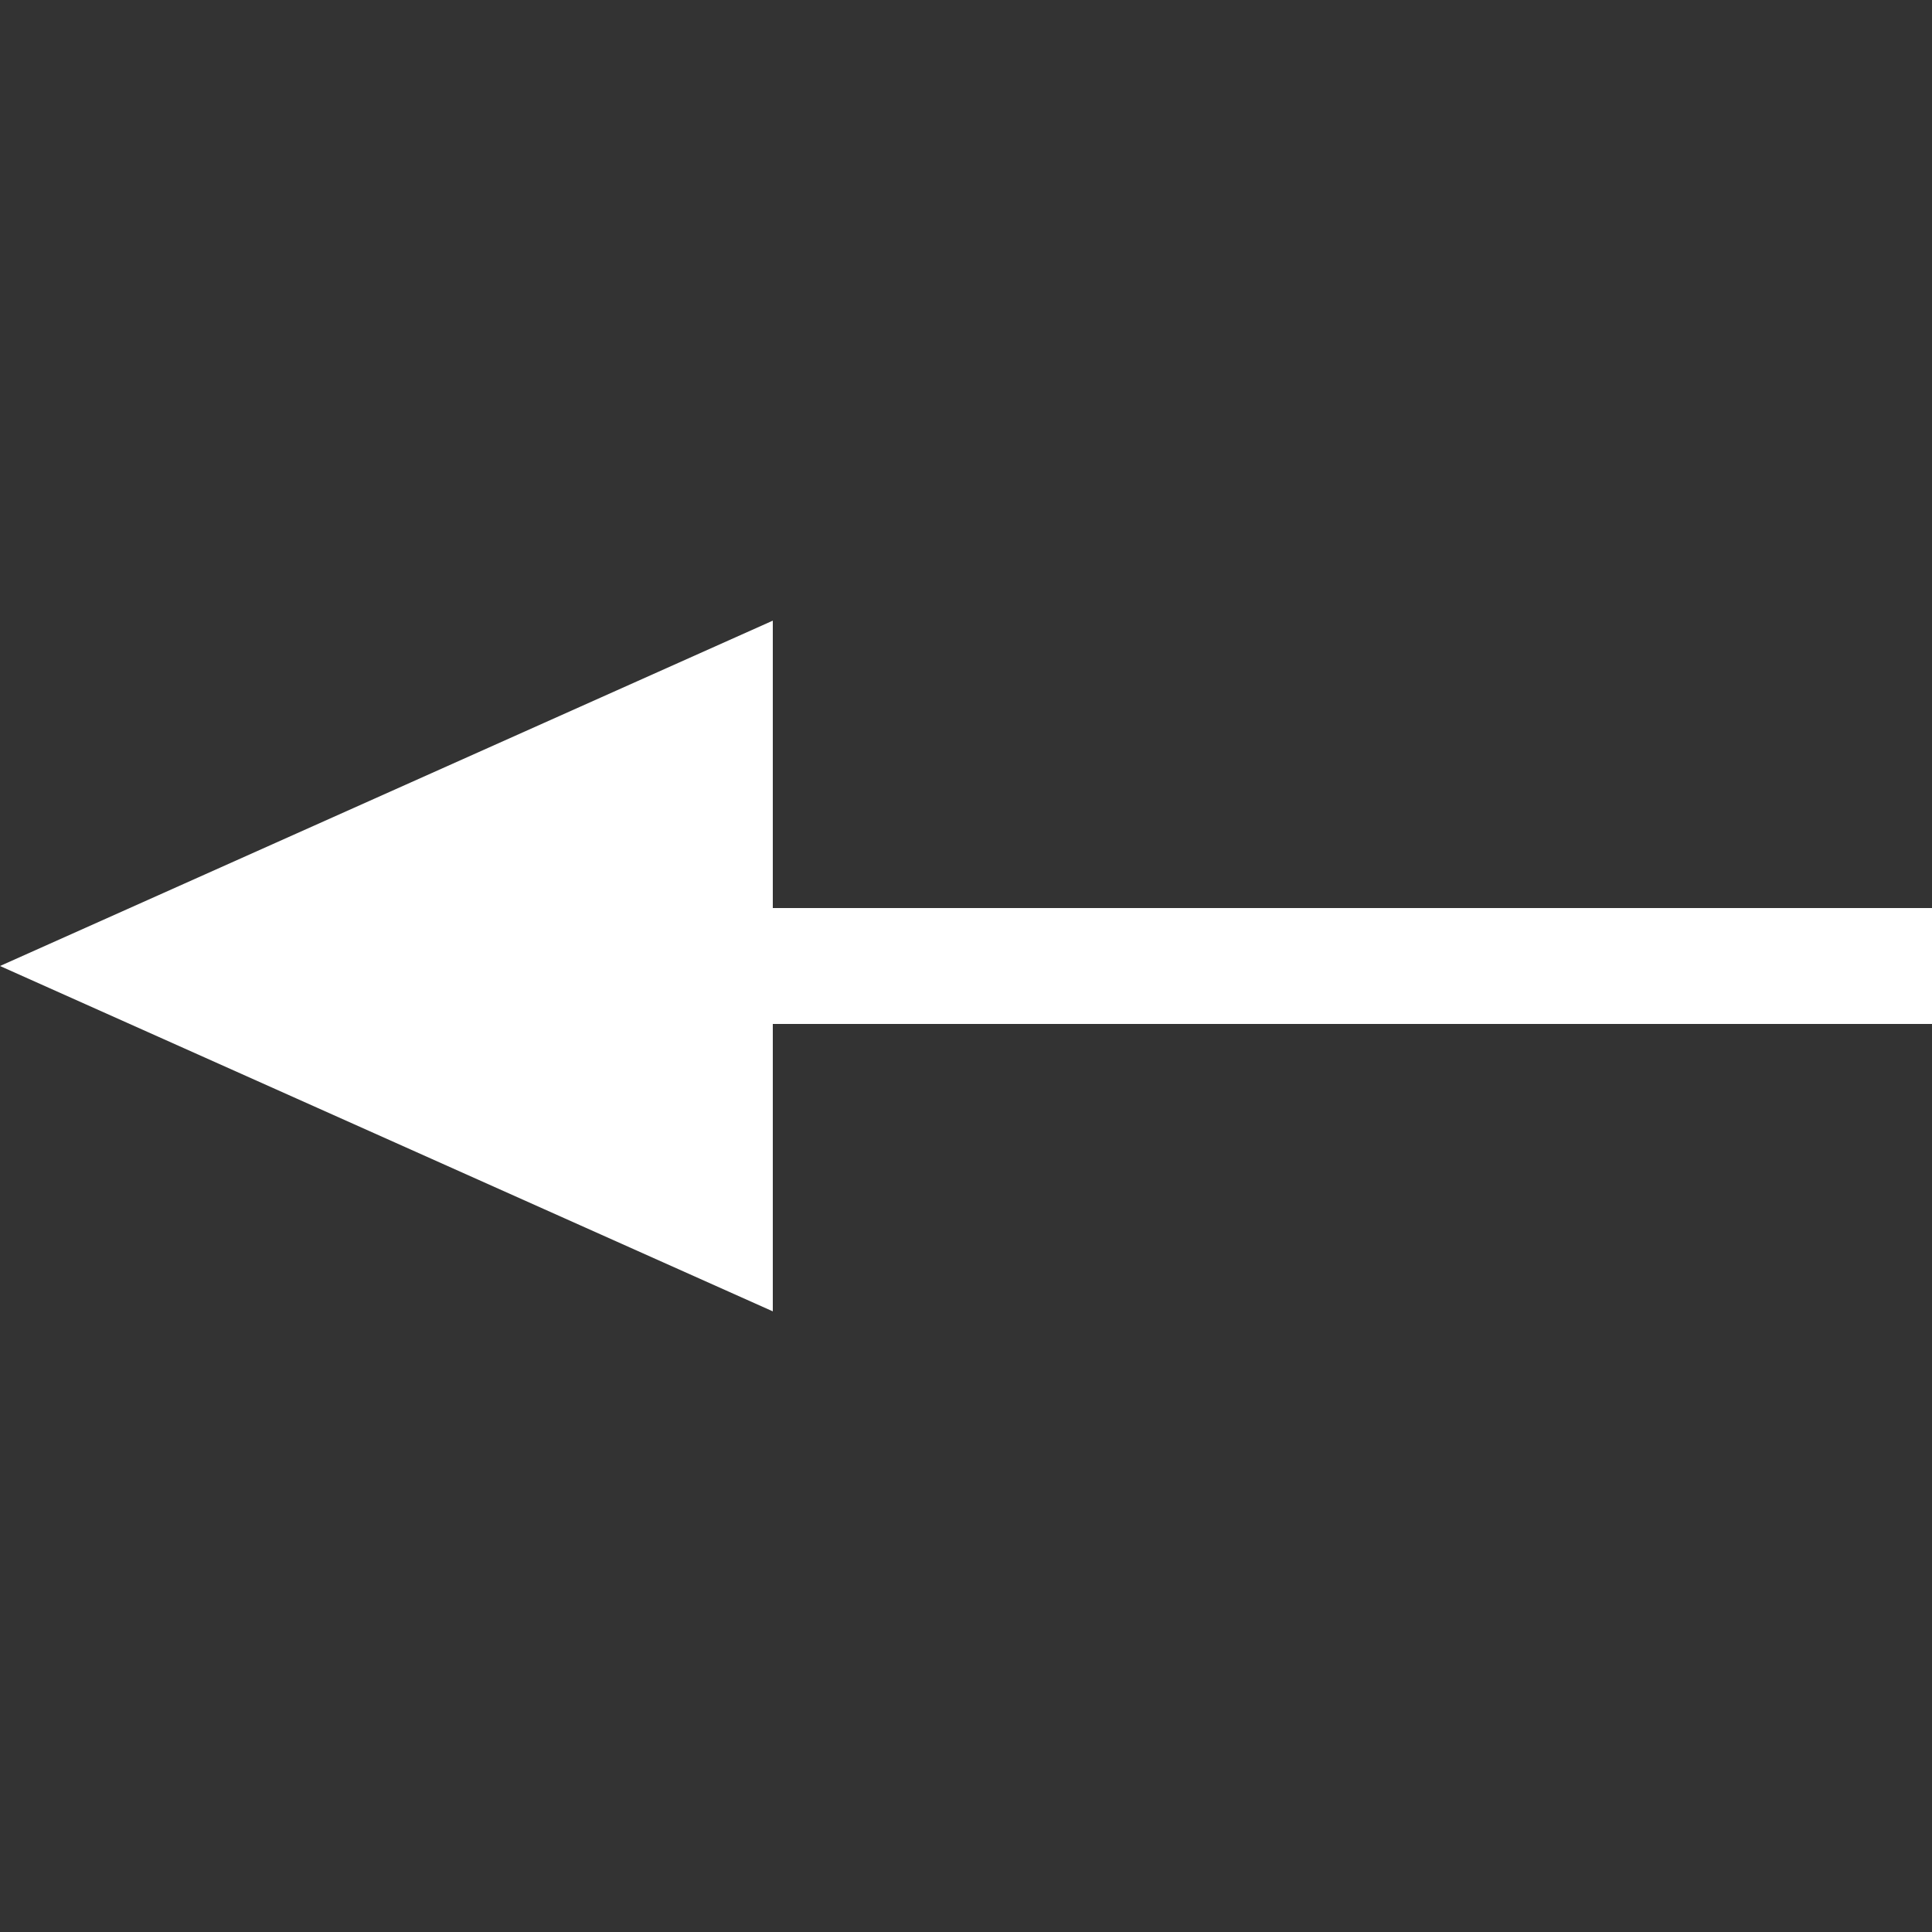 <?xml version="1.0" encoding="UTF-8" standalone="yes"?>
<!DOCTYPE svg PUBLIC "-//W3C//DTD SVG 1.1//EN" "http://www.w3.org/Graphics/SVG/1.1/DTD/svg11.dtd">

<svg width="500" height="500" viewBox="0 0 500 500" xmlns="http://www.w3.org/2000/svg" xmlns:xlink="http://www.w3.org/1999/xlink" version="1.1" baseProfile="full">
    <rect x="0" y="0" width="500" height="500" fill="#333333" stroke="none"/>
    <g transform="scale(1,-1) translate(0,-500)">
        <path d="M 201 105.376 L 201 179.751 C 131 148.47 71 121.657 1 90.376 L 1 90.376 C 71 59.094 131 32.281 201 1 L 201 75.376 L 501 75.376 L 501 105.376 Z" transform="scale(1,1) translate(-1,159.624)" fill="#ffffff" opacity="1"></path>
    </g>
</svg>